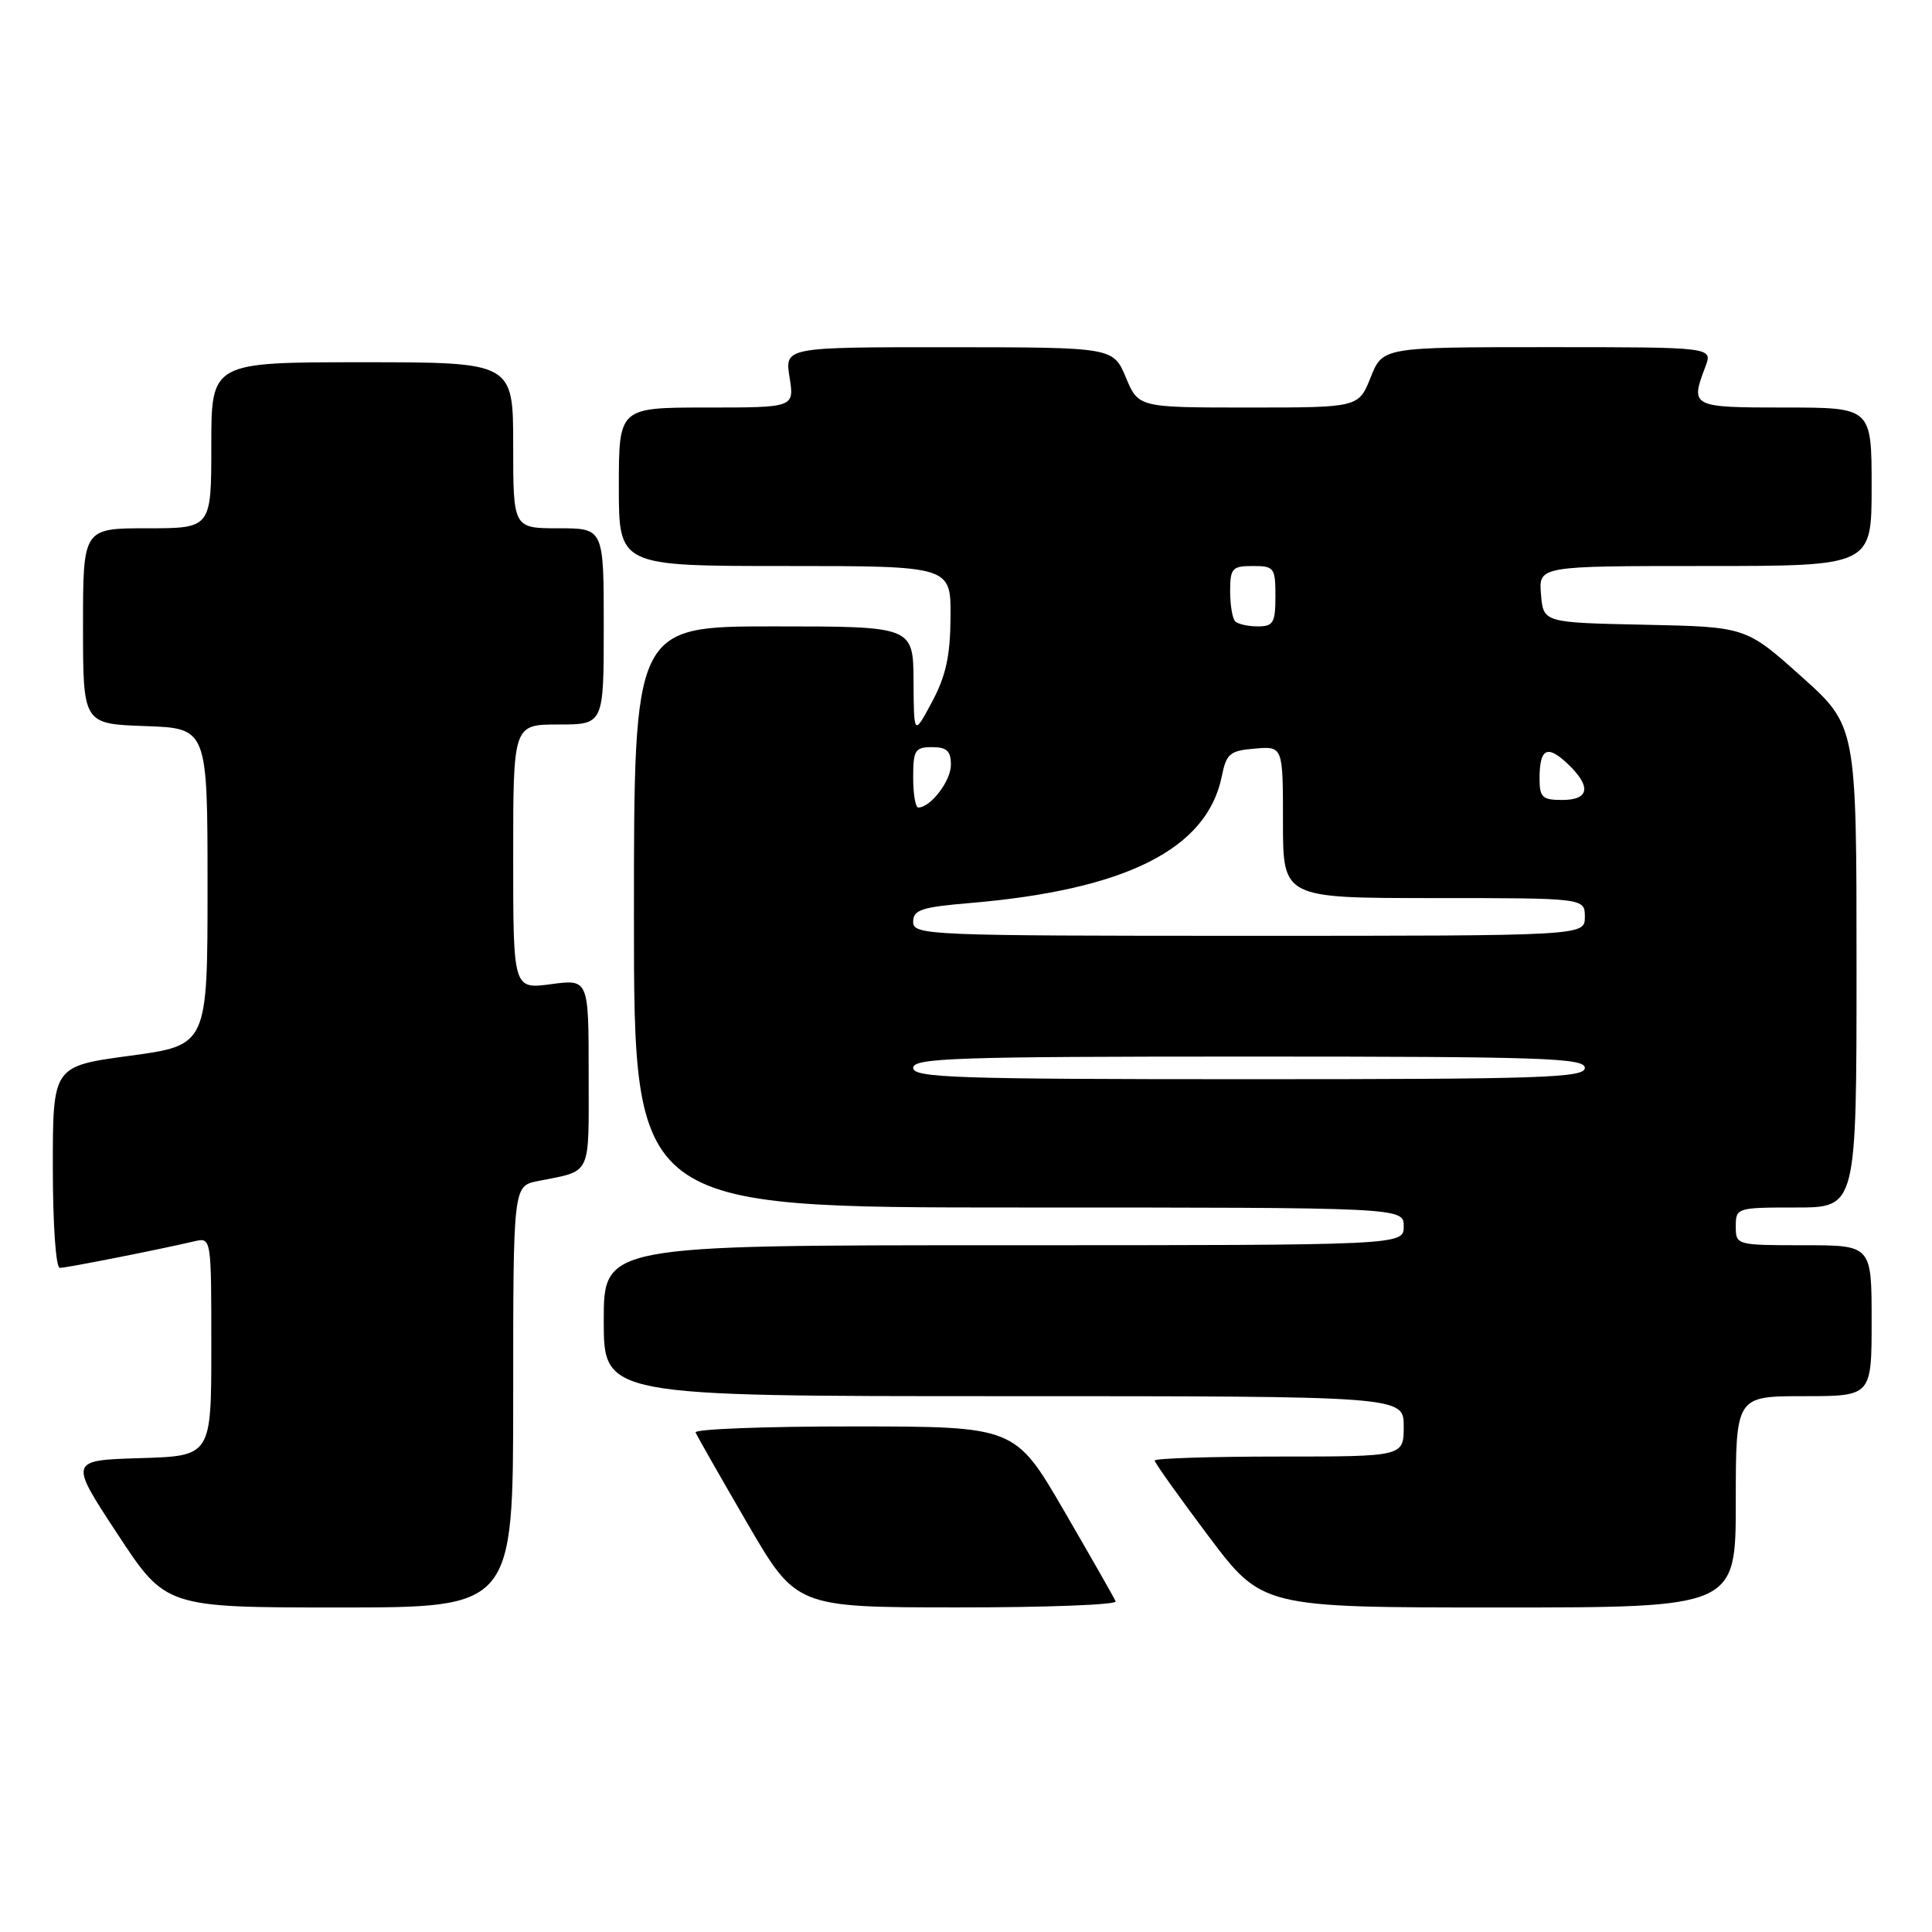 <?xml version="1.0" encoding="UTF-8" standalone="no"?>
<!DOCTYPE svg PUBLIC "-//W3C//DTD SVG 1.1//EN" "http://www.w3.org/Graphics/SVG/1.1/DTD/svg11.dtd" >
<svg xmlns="http://www.w3.org/2000/svg" xmlns:xlink="http://www.w3.org/1999/xlink" version="1.1" viewBox="0 0 256 256">
 <g >
 <path fill="currentColor"
d=" M 68.00 185.08 C 68.00 157.16 68.00 157.16 71.25 156.50 C 78.50 155.05 78.00 156.09 78.00 142.30 C 78.00 129.74 78.00 129.74 73.00 130.41 C 68.00 131.07 68.00 131.07 68.00 113.53 C 68.00 96.00 68.00 96.00 74.00 96.00 C 80.00 96.00 80.00 96.00 80.00 83.00 C 80.00 70.00 80.00 70.00 74.00 70.00 C 68.00 70.00 68.00 70.00 68.00 59.00 C 68.00 48.00 68.00 48.00 48.00 48.00 C 28.00 48.00 28.00 48.00 28.00 59.00 C 28.00 70.00 28.00 70.00 19.50 70.00 C 11.00 70.00 11.00 70.00 11.00 82.96 C 11.00 95.92 11.00 95.92 19.25 96.21 C 27.50 96.50 27.50 96.50 27.50 117.50 C 27.50 138.50 27.50 138.50 17.25 139.89 C 7.00 141.27 7.00 141.27 7.00 154.64 C 7.00 162.26 7.40 168.00 7.93 168.00 C 8.81 168.00 20.77 165.64 25.75 164.48 C 28.00 163.96 28.00 163.96 28.00 178.44 C 28.00 192.93 28.00 192.93 18.58 193.21 C 9.15 193.50 9.15 193.50 15.56 203.25 C 21.96 213.00 21.96 213.00 44.98 213.00 C 68.00 213.00 68.00 213.00 68.00 185.08 Z  M 147.83 212.19 C 147.65 211.75 144.57 206.36 141.00 200.20 C 134.50 189.02 134.50 189.02 113.17 189.01 C 101.43 189.00 91.98 189.36 92.17 189.81 C 92.35 190.25 95.42 195.64 99.00 201.80 C 105.50 212.98 105.50 212.98 126.83 212.99 C 138.57 213.00 148.02 212.64 147.83 212.19 Z  M 230.00 199.00 C 230.00 185.00 230.00 185.00 239.00 185.00 C 248.00 185.00 248.00 185.00 248.00 175.00 C 248.00 165.00 248.00 165.00 239.00 165.00 C 230.07 165.00 230.00 164.98 230.00 162.50 C 230.00 160.04 230.13 160.00 238.00 160.00 C 246.00 160.00 246.00 160.00 246.00 128.09 C 246.00 96.18 246.00 96.18 238.67 89.62 C 231.34 83.06 231.34 83.06 217.92 82.78 C 204.50 82.50 204.50 82.50 204.19 78.75 C 203.88 75.00 203.88 75.00 225.94 75.00 C 248.00 75.00 248.00 75.00 248.00 64.50 C 248.00 54.00 248.00 54.00 236.50 54.00 C 224.09 54.00 223.94 53.92 225.98 48.57 C 226.95 46.00 226.95 46.00 205.08 46.00 C 183.22 46.00 183.22 46.00 181.62 50.00 C 180.02 54.00 180.02 54.00 165.43 54.00 C 150.85 54.00 150.85 54.00 149.18 50.01 C 147.50 46.02 147.50 46.02 125.74 46.01 C 103.98 46.00 103.98 46.00 104.62 50.00 C 105.26 54.00 105.26 54.00 93.63 54.00 C 82.00 54.00 82.00 54.00 82.00 64.50 C 82.00 75.00 82.00 75.00 104.00 75.00 C 126.00 75.00 126.00 75.00 125.95 81.75 C 125.92 86.91 125.34 89.56 123.50 93.00 C 121.09 97.50 121.09 97.50 121.05 90.25 C 121.00 83.00 121.00 83.00 102.50 83.00 C 84.00 83.00 84.00 83.00 84.00 121.50 C 84.00 160.00 84.00 160.00 135.00 160.00 C 186.00 160.00 186.00 160.00 186.00 162.50 C 186.00 165.00 186.00 165.00 133.00 165.00 C 80.00 165.00 80.00 165.00 80.00 175.00 C 80.00 185.00 80.00 185.00 133.00 185.00 C 186.00 185.00 186.00 185.00 186.00 189.00 C 186.00 193.00 186.00 193.00 169.50 193.00 C 160.43 193.00 153.00 193.24 153.00 193.53 C 153.00 193.81 156.20 198.31 160.12 203.53 C 167.24 213.00 167.24 213.00 198.62 213.00 C 230.00 213.00 230.00 213.00 230.00 199.00 Z  M 121.00 141.50 C 121.00 140.19 126.61 140.00 165.50 140.00 C 204.39 140.00 210.00 140.19 210.00 141.50 C 210.00 142.81 204.39 143.00 165.50 143.00 C 126.61 143.00 121.00 142.81 121.00 141.50 Z  M 121.00 122.15 C 121.00 120.56 122.09 120.20 128.49 119.66 C 149.19 117.91 159.93 112.51 161.89 102.88 C 162.50 99.85 162.96 99.47 166.29 99.19 C 170.00 98.88 170.00 98.88 170.00 108.94 C 170.00 119.00 170.00 119.00 190.00 119.00 C 210.00 119.00 210.00 119.00 210.00 121.50 C 210.00 124.00 210.00 124.00 165.50 124.00 C 122.84 124.00 121.00 123.92 121.00 122.15 Z  M 121.00 103.00 C 121.00 99.40 121.25 99.00 123.50 99.00 C 125.46 99.00 126.00 99.51 126.00 101.35 C 126.00 103.48 123.31 107.00 121.67 107.00 C 121.30 107.00 121.00 105.20 121.00 103.00 Z  M 204.00 103.17 C 204.00 99.18 204.99 98.64 207.68 101.17 C 210.89 104.19 210.64 106.00 207.00 106.00 C 204.37 106.00 204.00 105.65 204.00 103.17 Z  M 163.67 82.33 C 163.30 81.97 163.00 80.17 163.00 78.33 C 163.00 75.30 163.27 75.00 166.00 75.00 C 168.83 75.00 169.00 75.22 169.00 79.00 C 169.00 82.52 168.72 83.00 166.67 83.00 C 165.38 83.00 164.03 82.70 163.67 82.33 Z "/>
</g>
</svg>